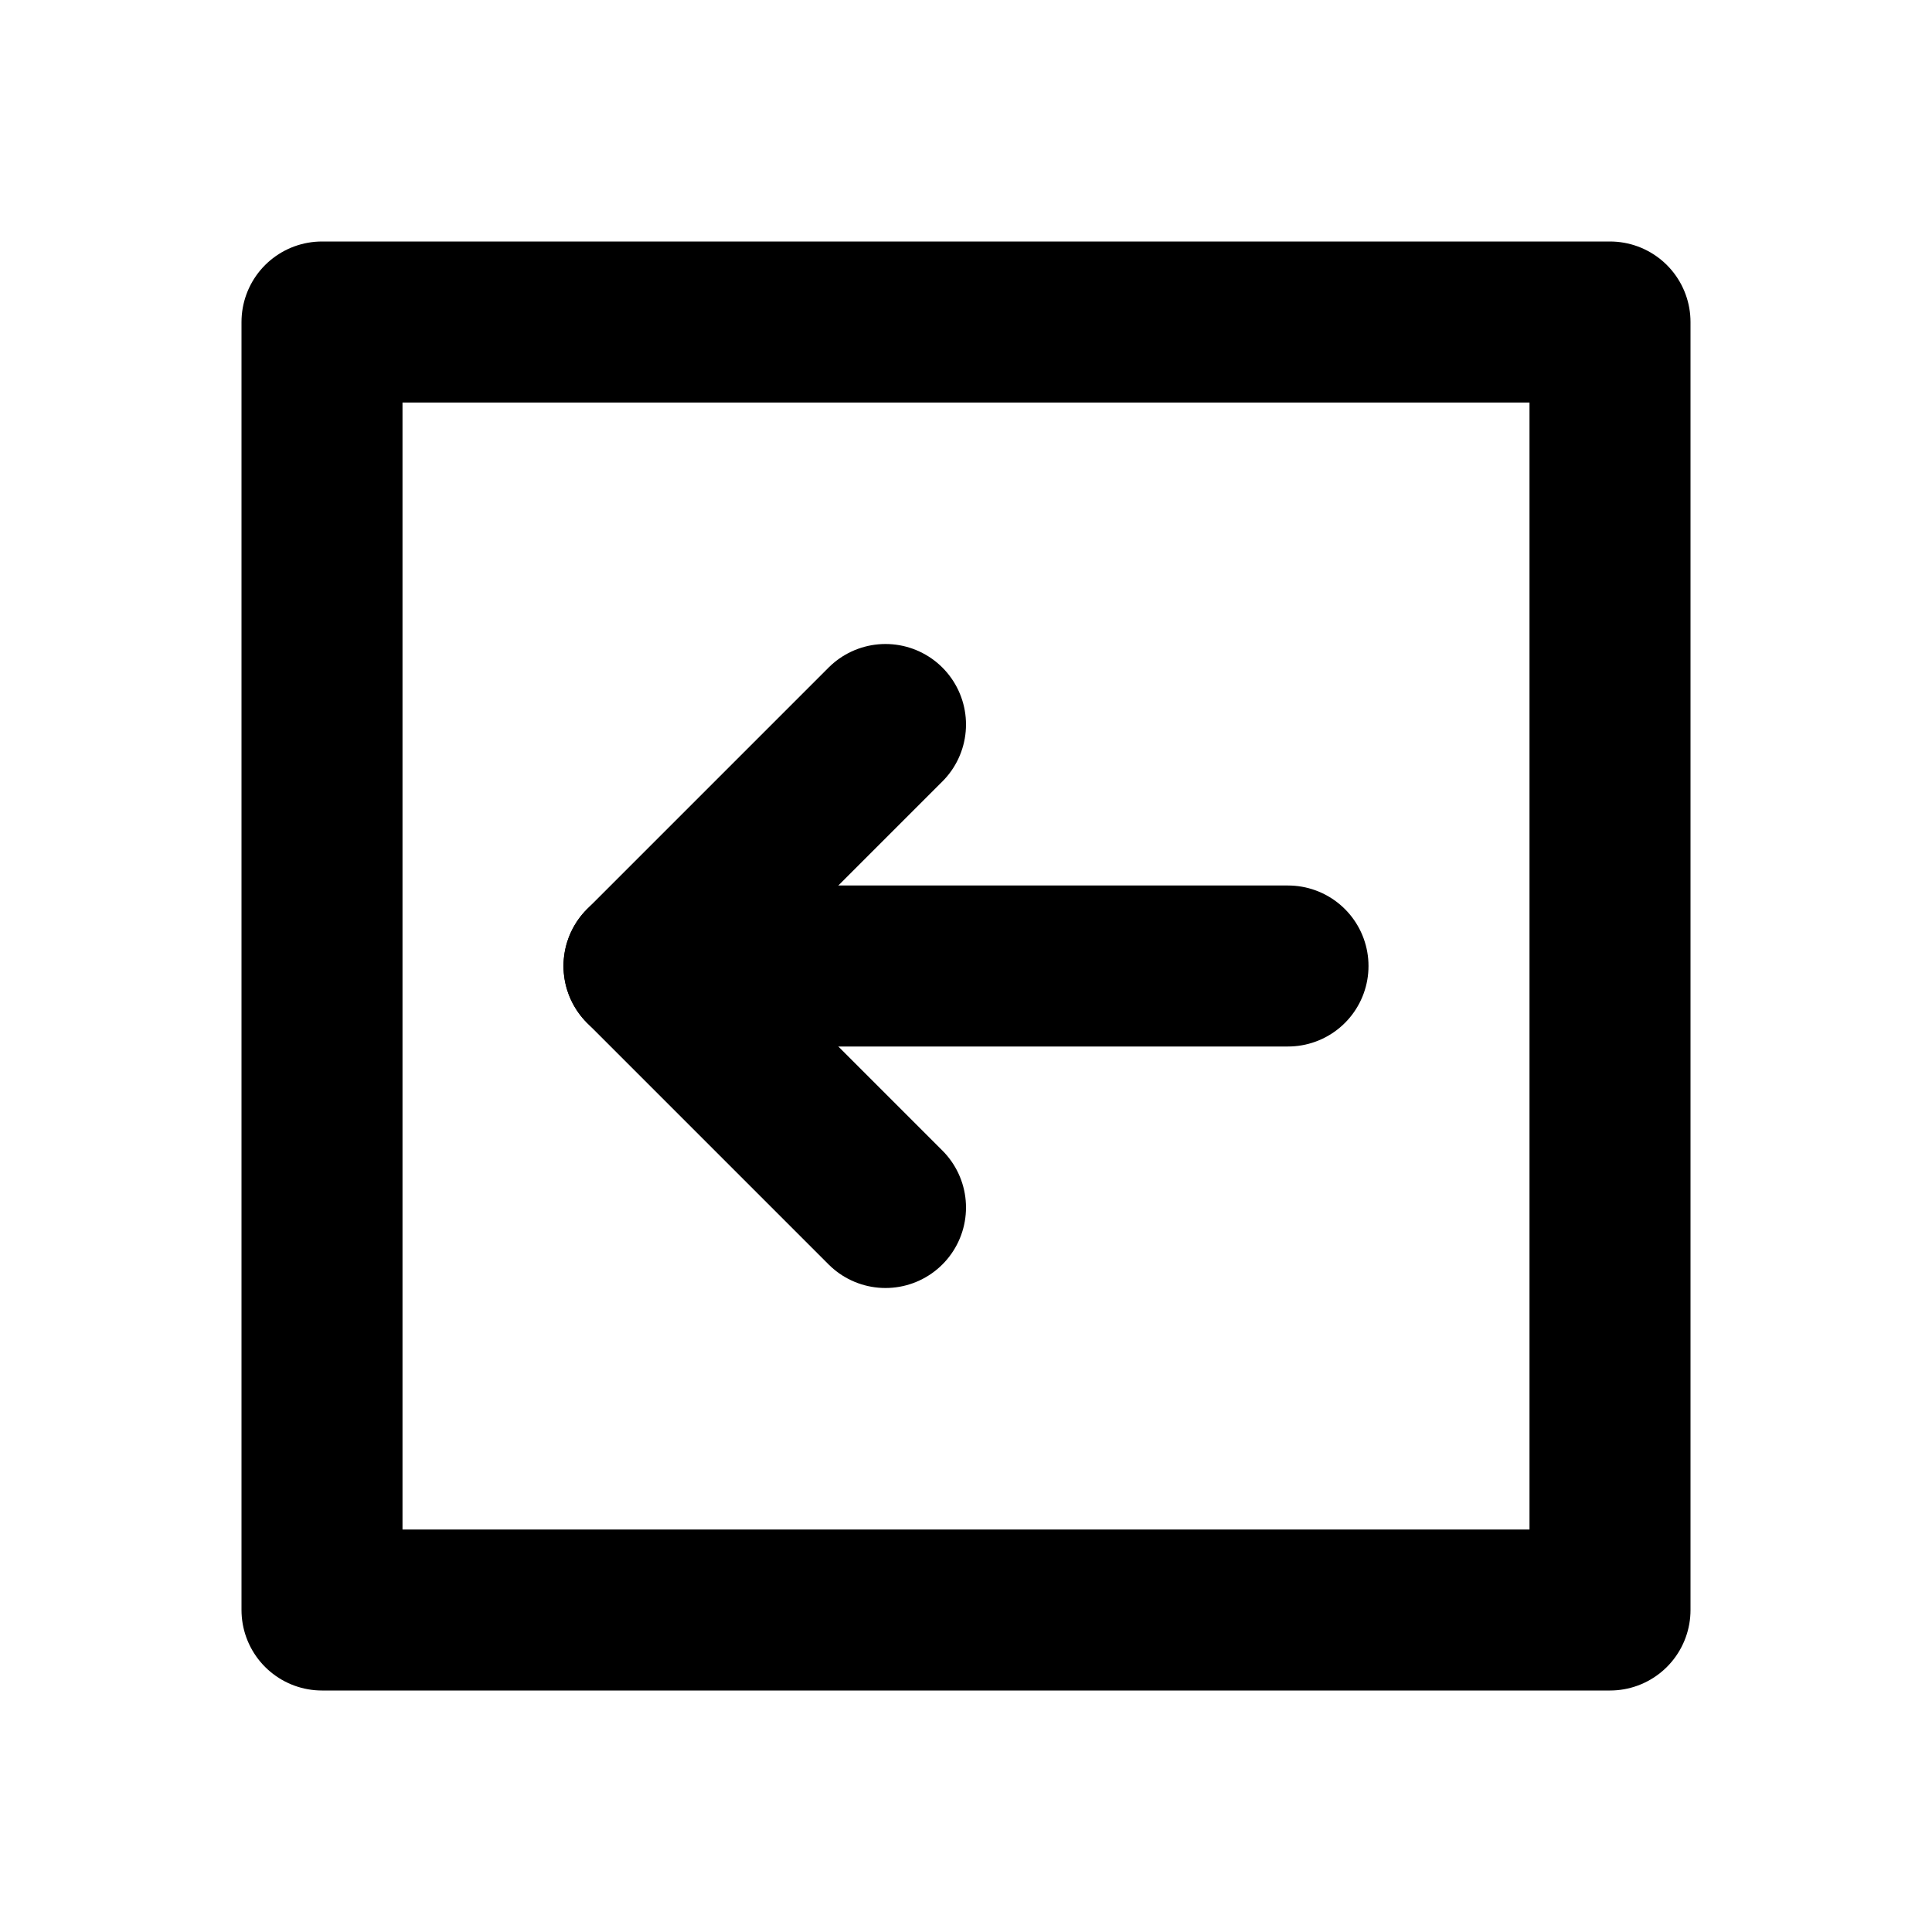 <svg
  width="24"
  height="24"
  viewBox="0 0 24 24"
  xmlns="http://www.w3.org/2000/svg"
  fill="none"
  stroke="currentColor"
  stroke-width="2"
  stroke-linecap="round"
  stroke-linejoin="round"
>
  <path d="M4 4v16h16V4H4z" />
  <path d="M16 12H8" />
  <path d="M11 9l-3 3 3 3" />
</svg>
